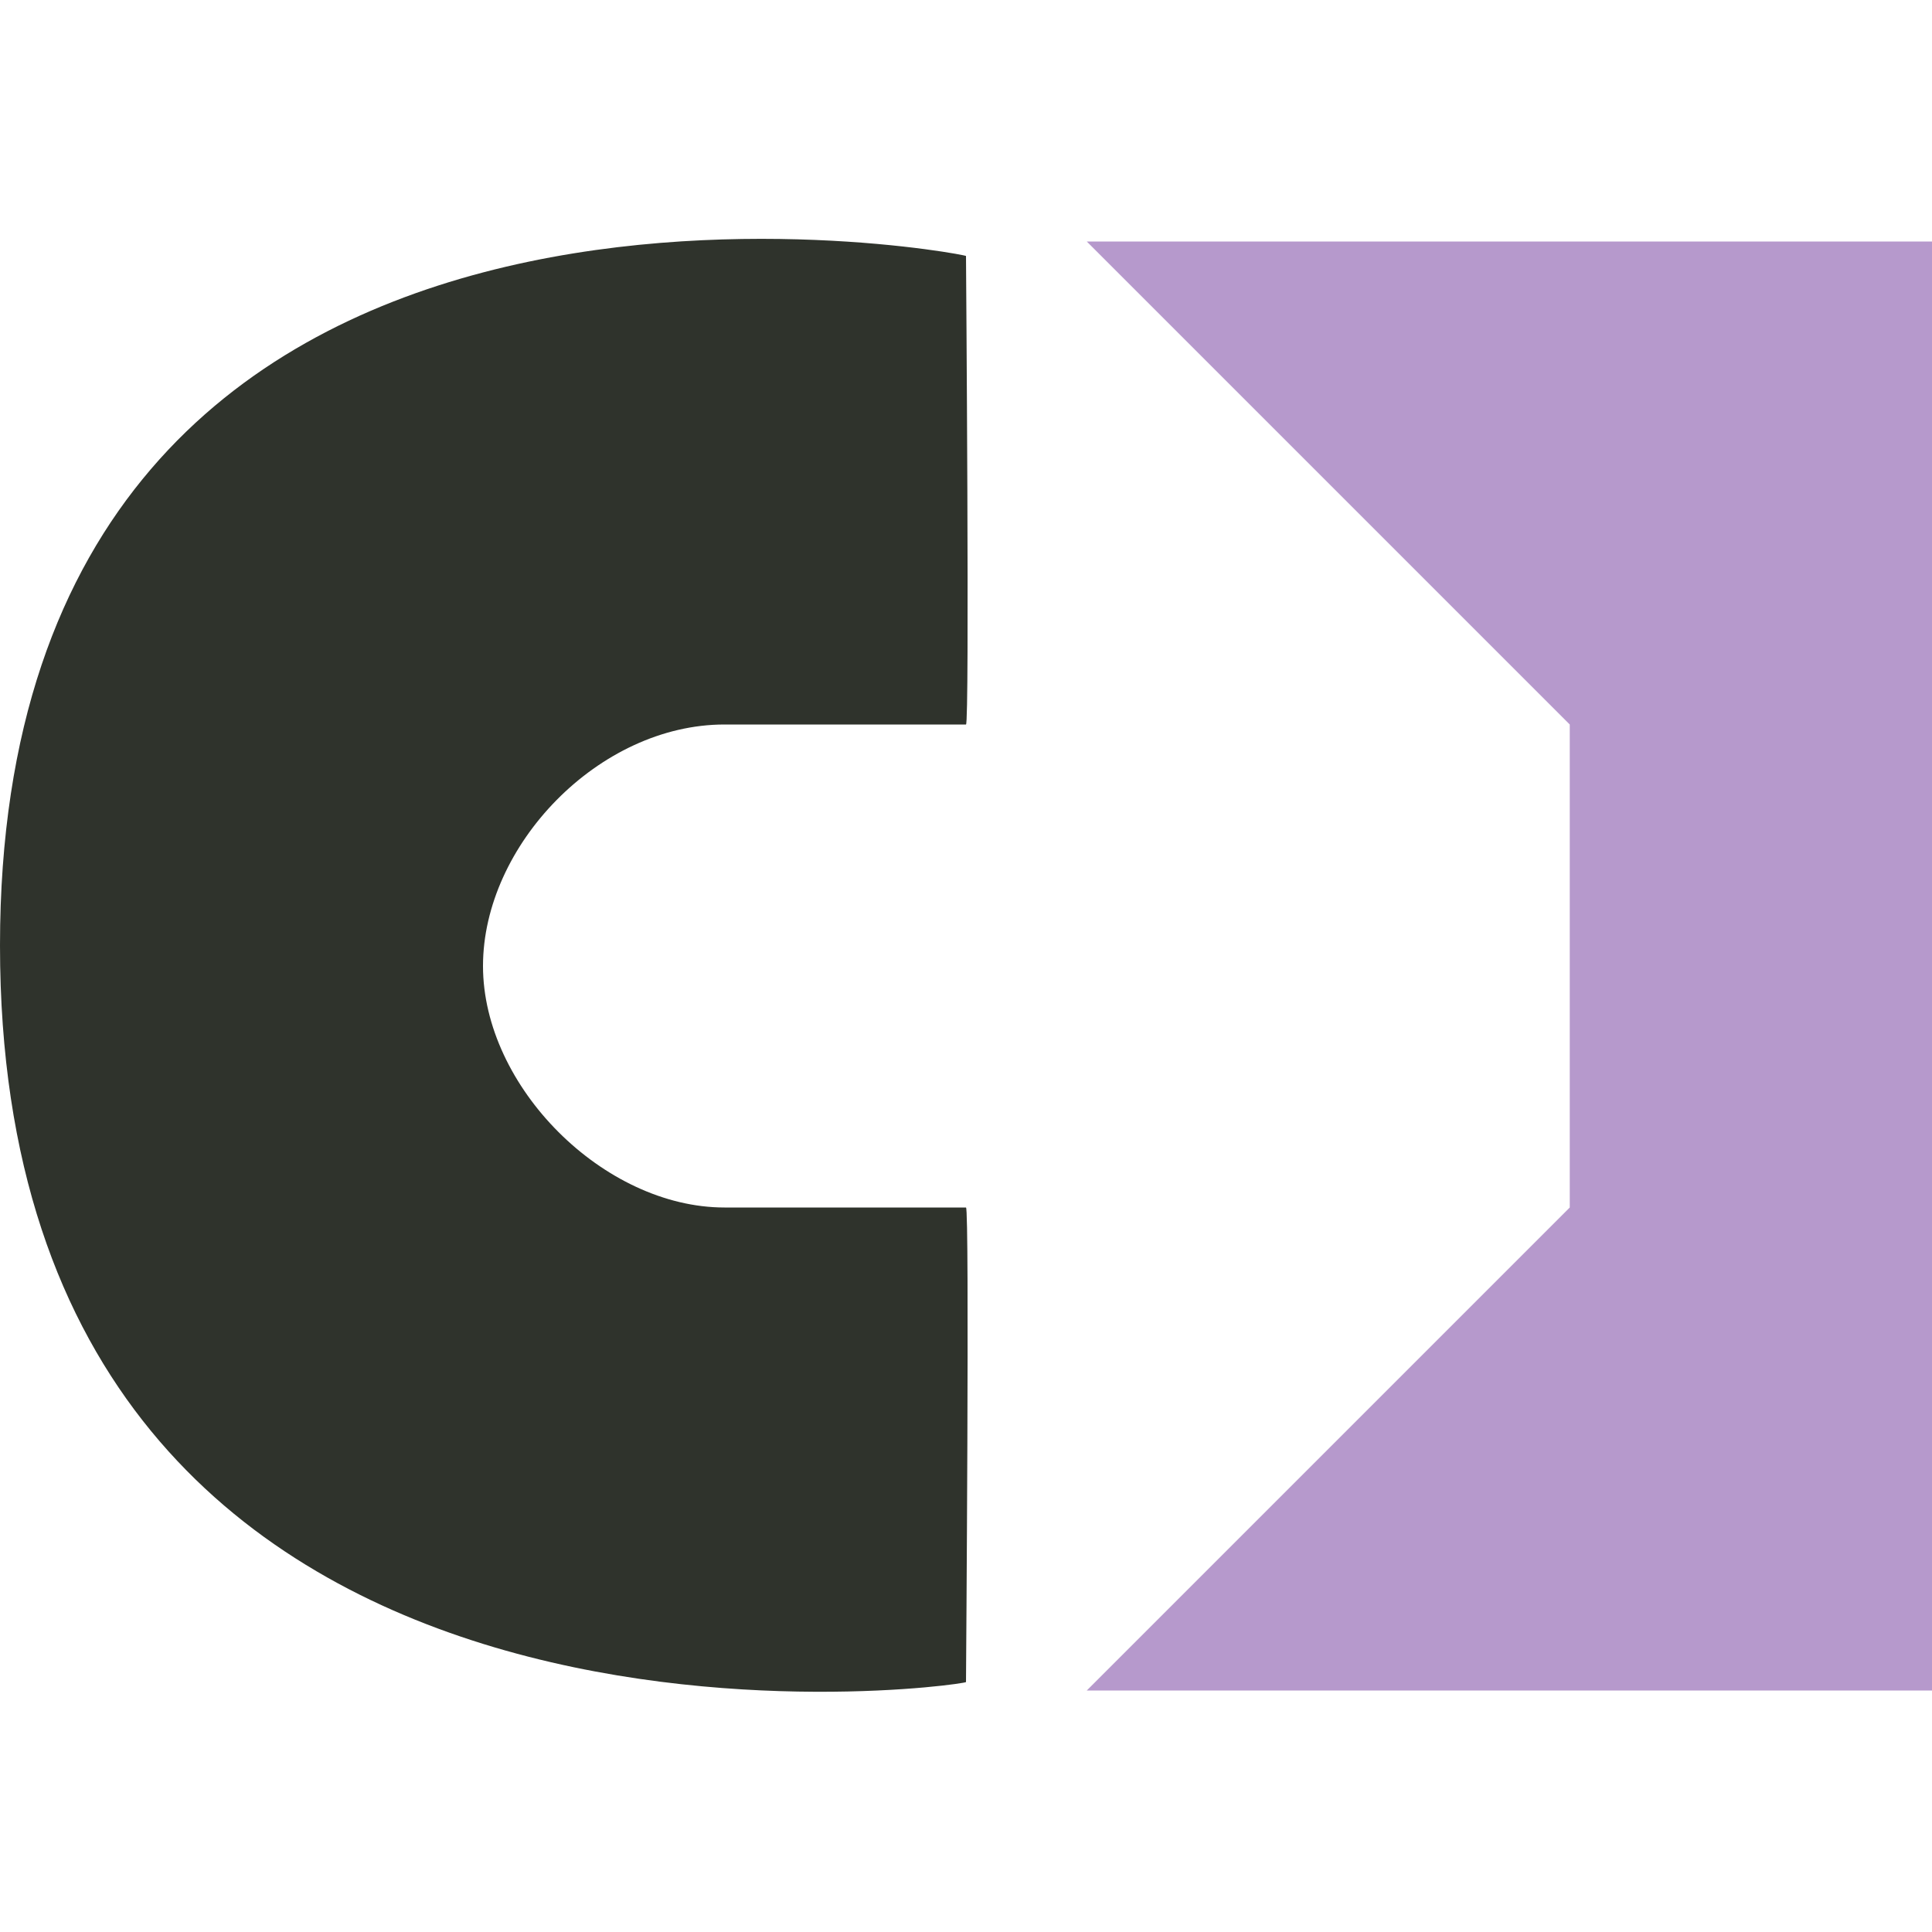 <svg xmlns="http://www.w3.org/2000/svg" width="16" height="16"><style type="text/css">.st0{fill:#2F332C;}.st1{fill:#B699CC;}</style><path d="M4 8c0 1 1 2 2 2h2c.03 0 0 3.9 0 3.93s-8 1.16-8-6.1C0 .6 8 2.1 8 2.12S8.03 6 8 6H6C4.96 6 4 7 4 8z" class="st0"/><path d="M16 2v12H9l4-4V6L9 2h7z" class="st1"/></svg>